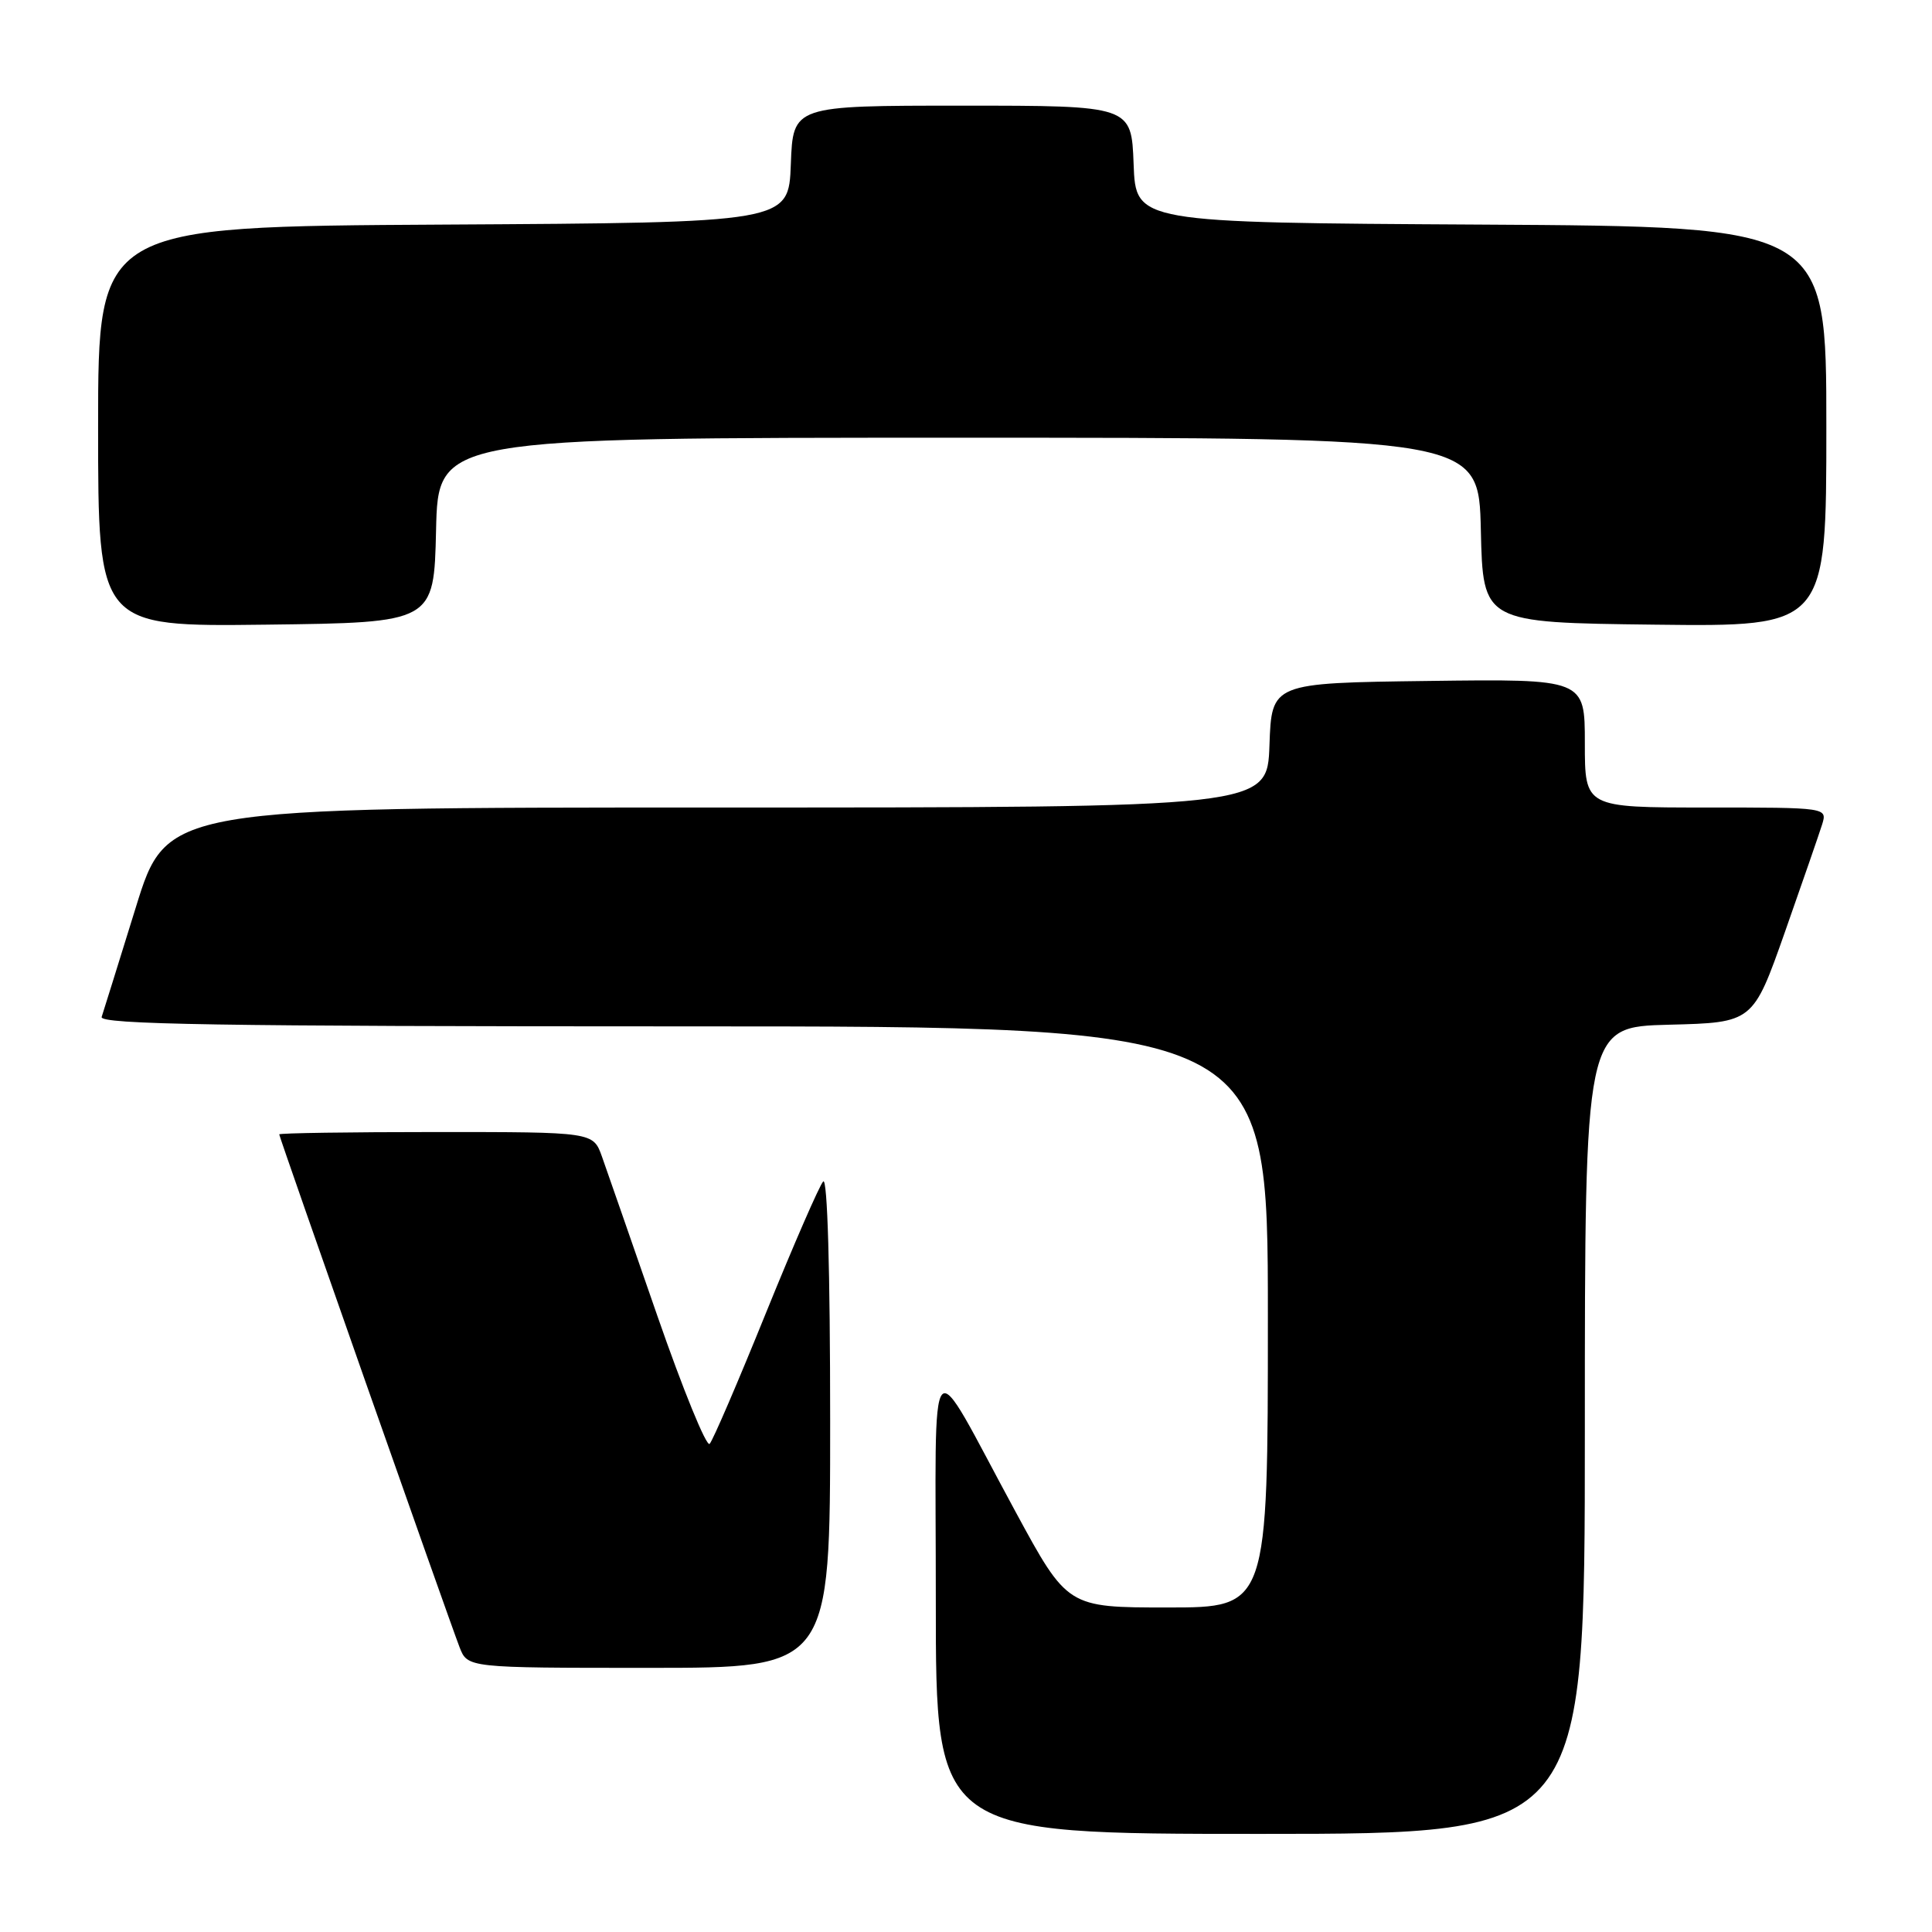 <?xml version="1.0" encoding="UTF-8" standalone="no"?>
<!DOCTYPE svg PUBLIC "-//W3C//DTD SVG 1.1//EN" "http://www.w3.org/Graphics/SVG/1.1/DTD/svg11.dtd" >
<svg xmlns="http://www.w3.org/2000/svg" xmlns:xlink="http://www.w3.org/1999/xlink" version="1.1" viewBox="0 0 256 256">
 <g >
 <path fill="currentColor"
d=" M 210.00 189.53 C 210.00 136.07 210.00 136.07 221.14 135.78 C 232.28 135.50 232.28 135.50 236.51 123.50 C 238.83 116.90 241.05 110.49 241.44 109.25 C 242.13 107.00 242.13 107.00 226.07 107.00 C 210.00 107.00 210.00 107.00 210.00 98.48 C 210.00 89.96 210.00 89.96 189.25 90.23 C 168.50 90.50 168.50 90.50 168.21 98.75 C 167.92 107.00 167.92 107.00 95.00 107.00 C 22.09 107.00 22.09 107.00 17.99 120.25 C 15.73 127.54 13.70 134.06 13.47 134.75 C 13.15 135.74 29.00 136.00 90.53 136.00 C 168.00 136.00 168.00 136.00 168.00 174.50 C 168.00 213.00 168.00 213.00 154.72 213.00 C 141.44 213.00 141.44 213.00 134.53 200.25 C 122.68 178.40 124.01 176.88 124.00 212.25 C 124.00 243.00 124.00 243.00 167.00 243.00 C 210.00 243.00 210.00 243.00 210.00 189.53 Z  M 110.00 188.30 C 110.00 168.39 109.64 155.97 109.08 156.55 C 108.58 157.07 105.16 164.93 101.48 174.00 C 97.81 183.07 94.46 190.87 94.03 191.32 C 93.61 191.76 90.49 184.11 87.09 174.32 C 83.70 164.52 80.39 155.04 79.76 153.25 C 78.60 150.00 78.60 150.00 57.80 150.00 C 46.36 150.00 37.00 150.14 37.00 150.31 C 37.00 150.69 59.39 214.36 60.89 218.25 C 61.95 221.00 61.95 221.00 85.98 221.00 C 110.00 221.00 110.00 221.00 110.00 188.30 Z  M 57.78 70.25 C 58.06 58.00 58.06 58.00 127.00 58.00 C 195.94 58.00 195.94 58.00 196.22 70.25 C 196.50 82.50 196.50 82.50 219.25 82.77 C 242.00 83.04 242.00 83.04 242.00 56.53 C 242.00 30.02 242.00 30.02 196.25 29.76 C 150.50 29.50 150.50 29.50 150.21 21.75 C 149.92 14.00 149.92 14.00 127.50 14.00 C 105.08 14.00 105.08 14.00 104.79 21.75 C 104.50 29.50 104.50 29.50 58.75 29.76 C 13.00 30.02 13.00 30.02 13.00 56.53 C 13.00 83.04 13.00 83.04 35.25 82.77 C 57.50 82.50 57.50 82.50 57.78 70.25 Z "/>
</g>
</svg>